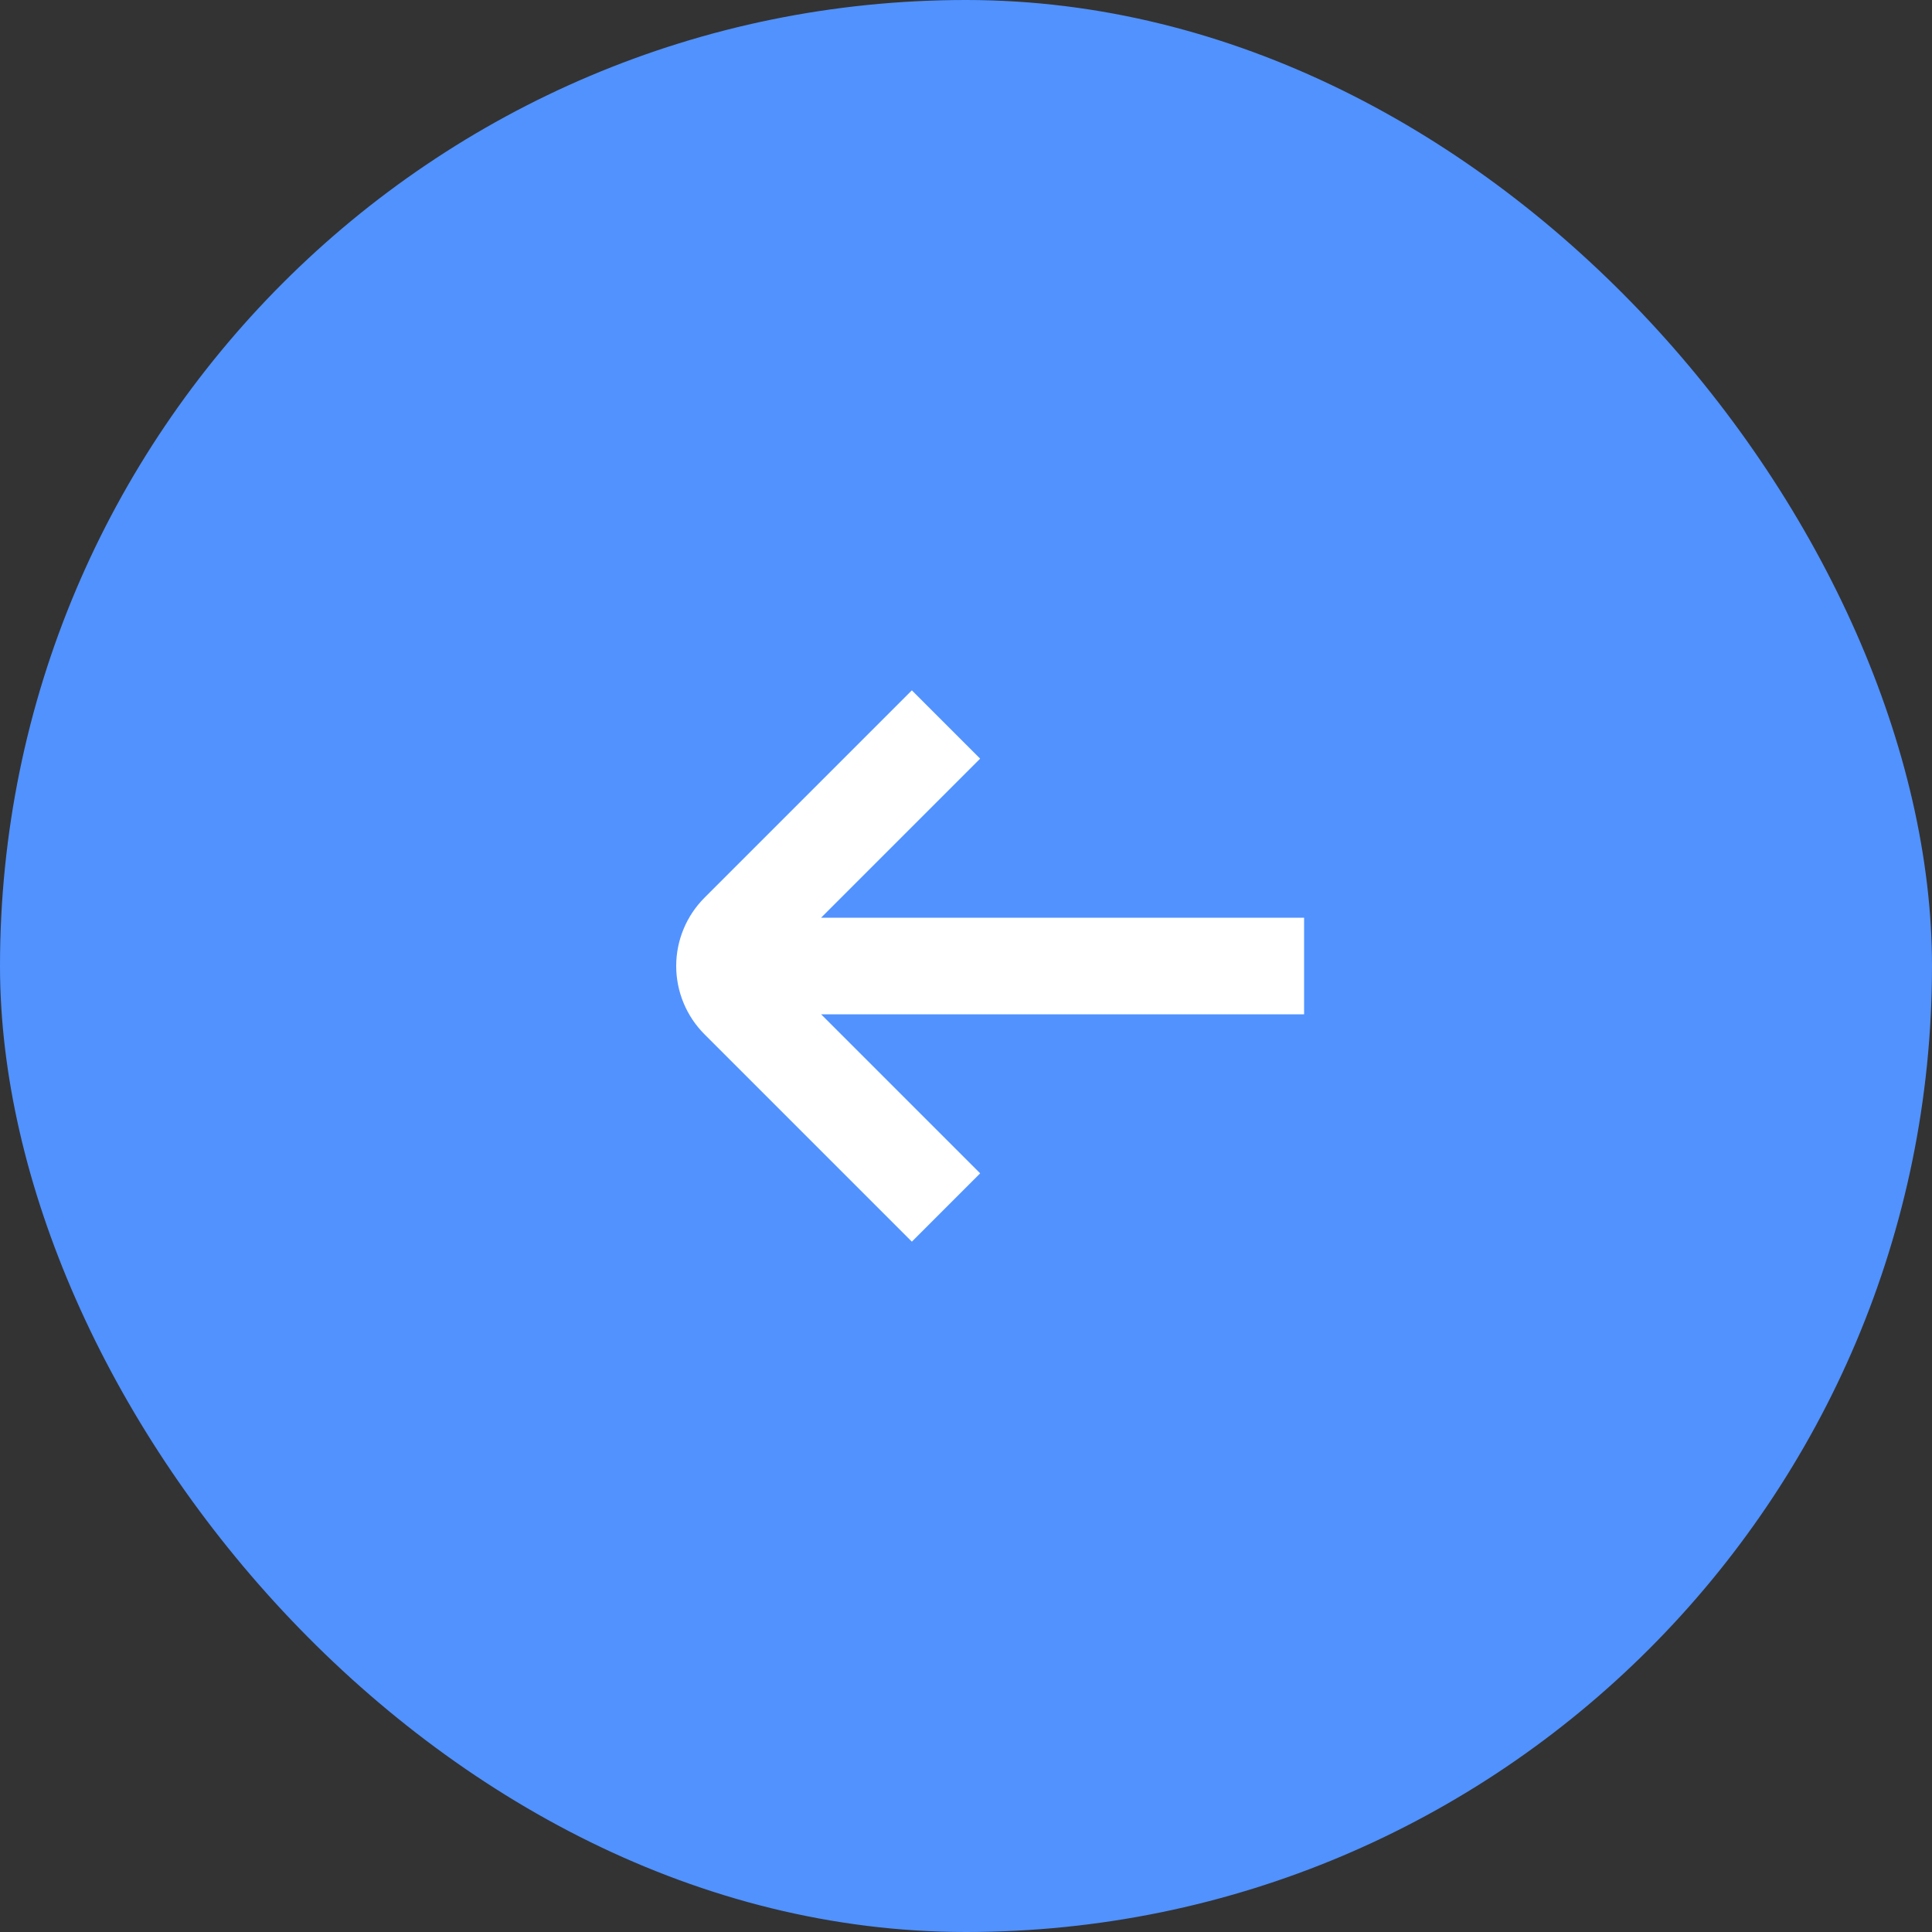 <svg width="40" height="40" viewBox="0 0 40 40" fill="none" xmlns="http://www.w3.org/2000/svg">
    <rect x="0" y="0" width="40" height="40" fill="#333333" stroke="none"/>
    <rect x="40" y="40" width="40" height="40" rx="20" transform="rotate(-180 40 40)" fill="#5192FF"/>
    <path d="M14.586 21.414L18.879 25.707L20.293 24.293L17 21H27V19H17L20.293 15.707L18.879 14.293L14.586 18.586C14.211 18.961 14 19.47 14 20C14 20.53 14.211 21.039 14.586 21.414V21.414Z"
          fill="white"/>
</svg>

